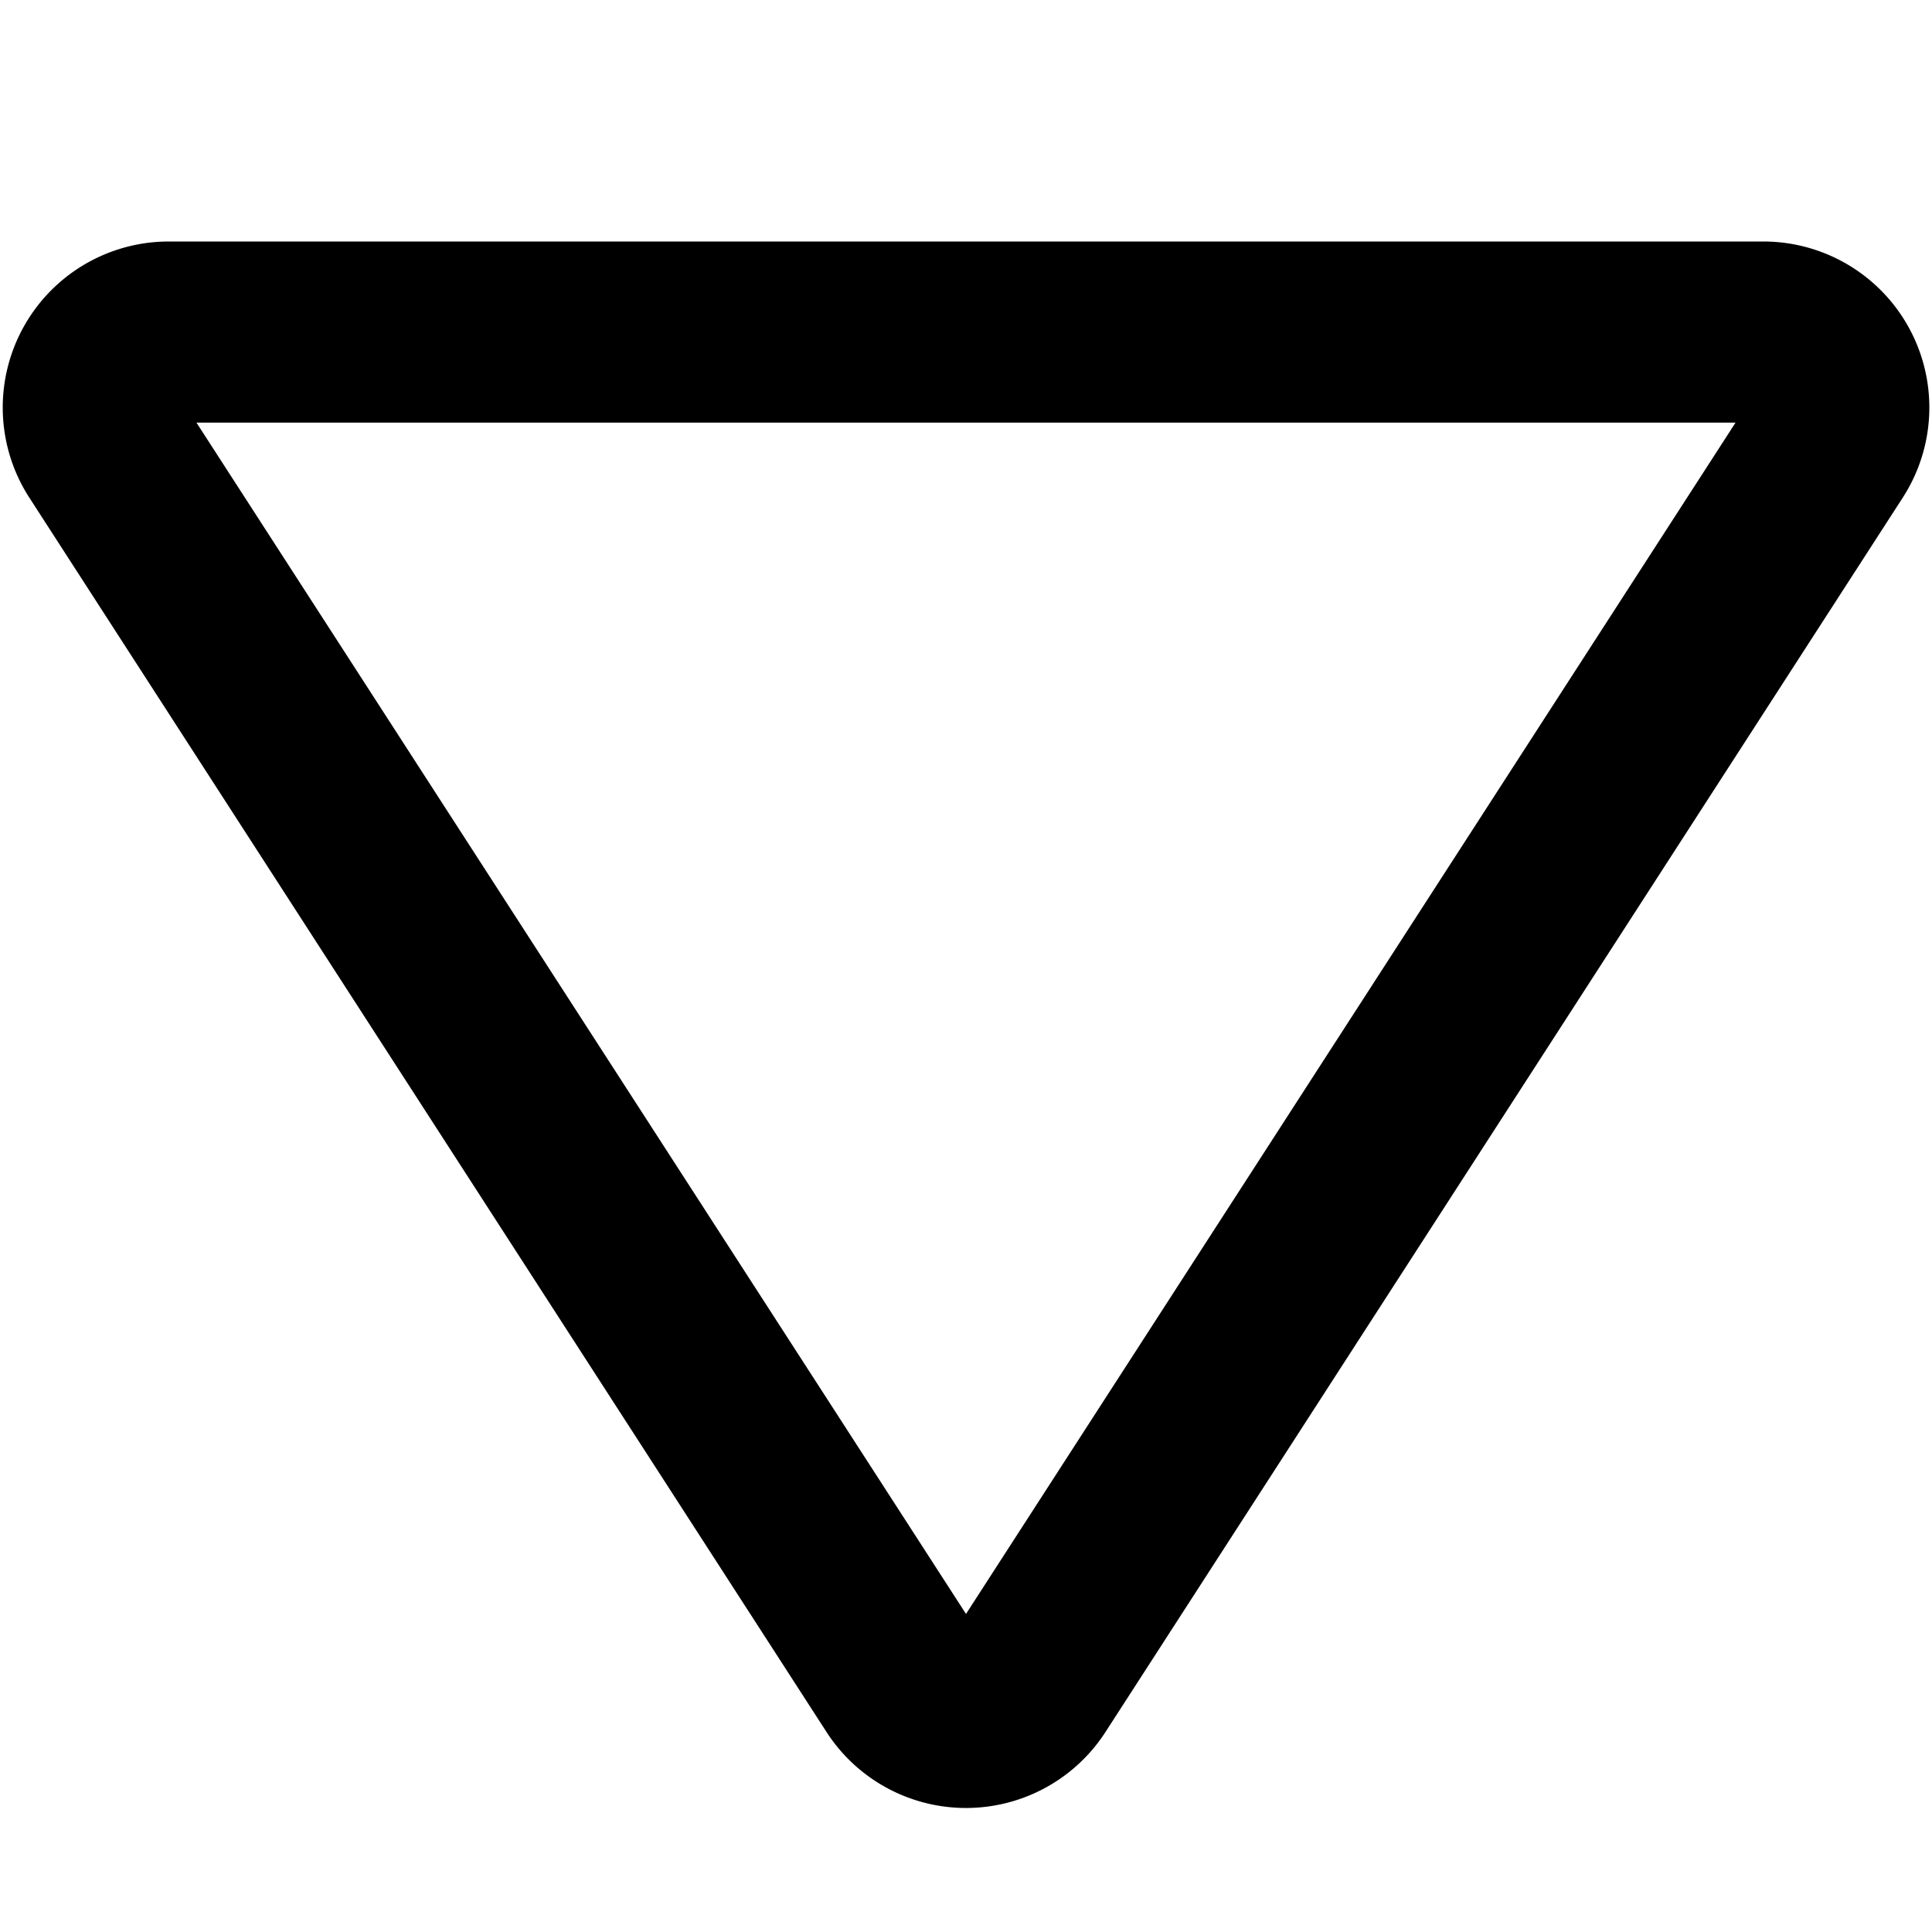 <svg width="16" height="16" fill="none" viewBox="0 0 16 16"><path fill="currentcolor" d="M14.603 2a1.375 1.375 0 0 1 1.155 2.121L9.155 14.344a1.375 1.375 0 0 1-2.31 0L.242 4.12A1.375 1.375 0 0 1 1.397 2zM8 13.366 14.373 3.5H1.627z"/></svg>